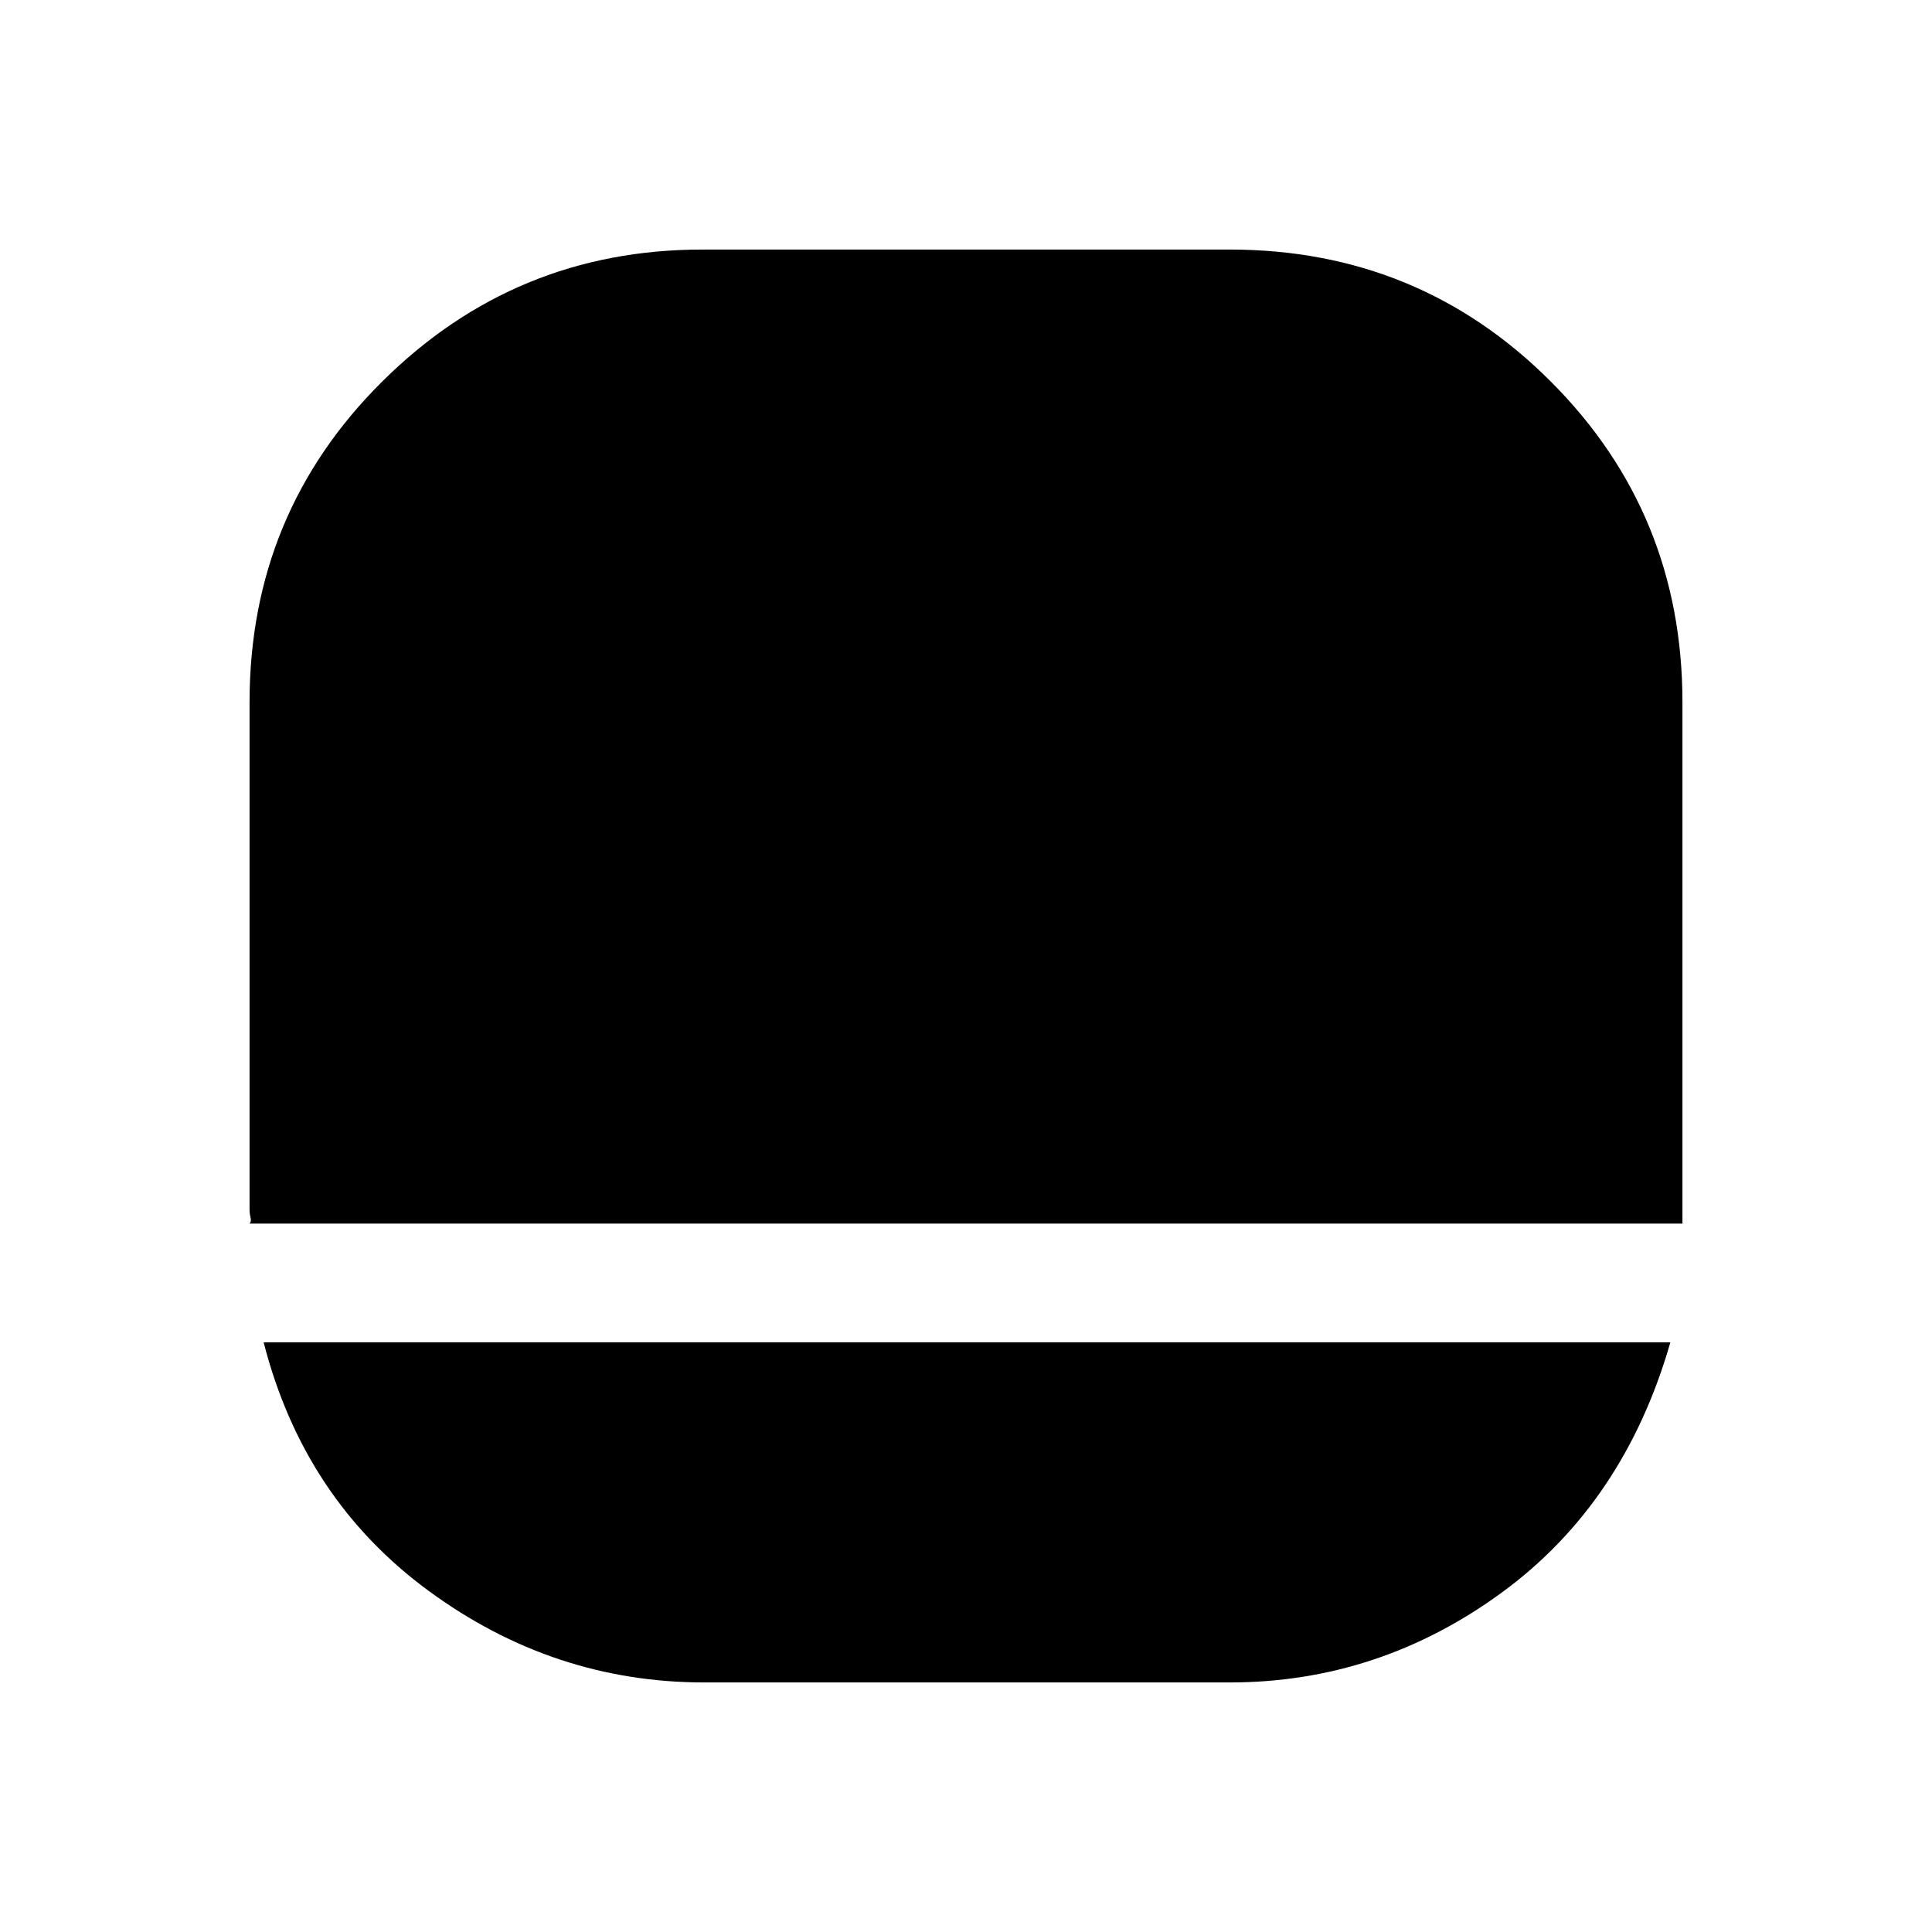 <svg xmlns="http://www.w3.org/2000/svg" height="48" width="48"><path d="M17.5 41.8q-3.75 0-6.85-2.275-3.1-2.275-4.1-6.175H41.5q-1.15 4-4.2 6.225-3.05 2.225-6.75 2.225ZM6.2 30.4q.05-.05.025-.15-.025-.1-.025-.2v-12.6q0-4.7 3.3-7.975Q12.8 6.2 17.45 6.2h13.1q4.7 0 7.975 3.275Q41.8 12.75 41.8 17.45V30.4Z"/></svg>